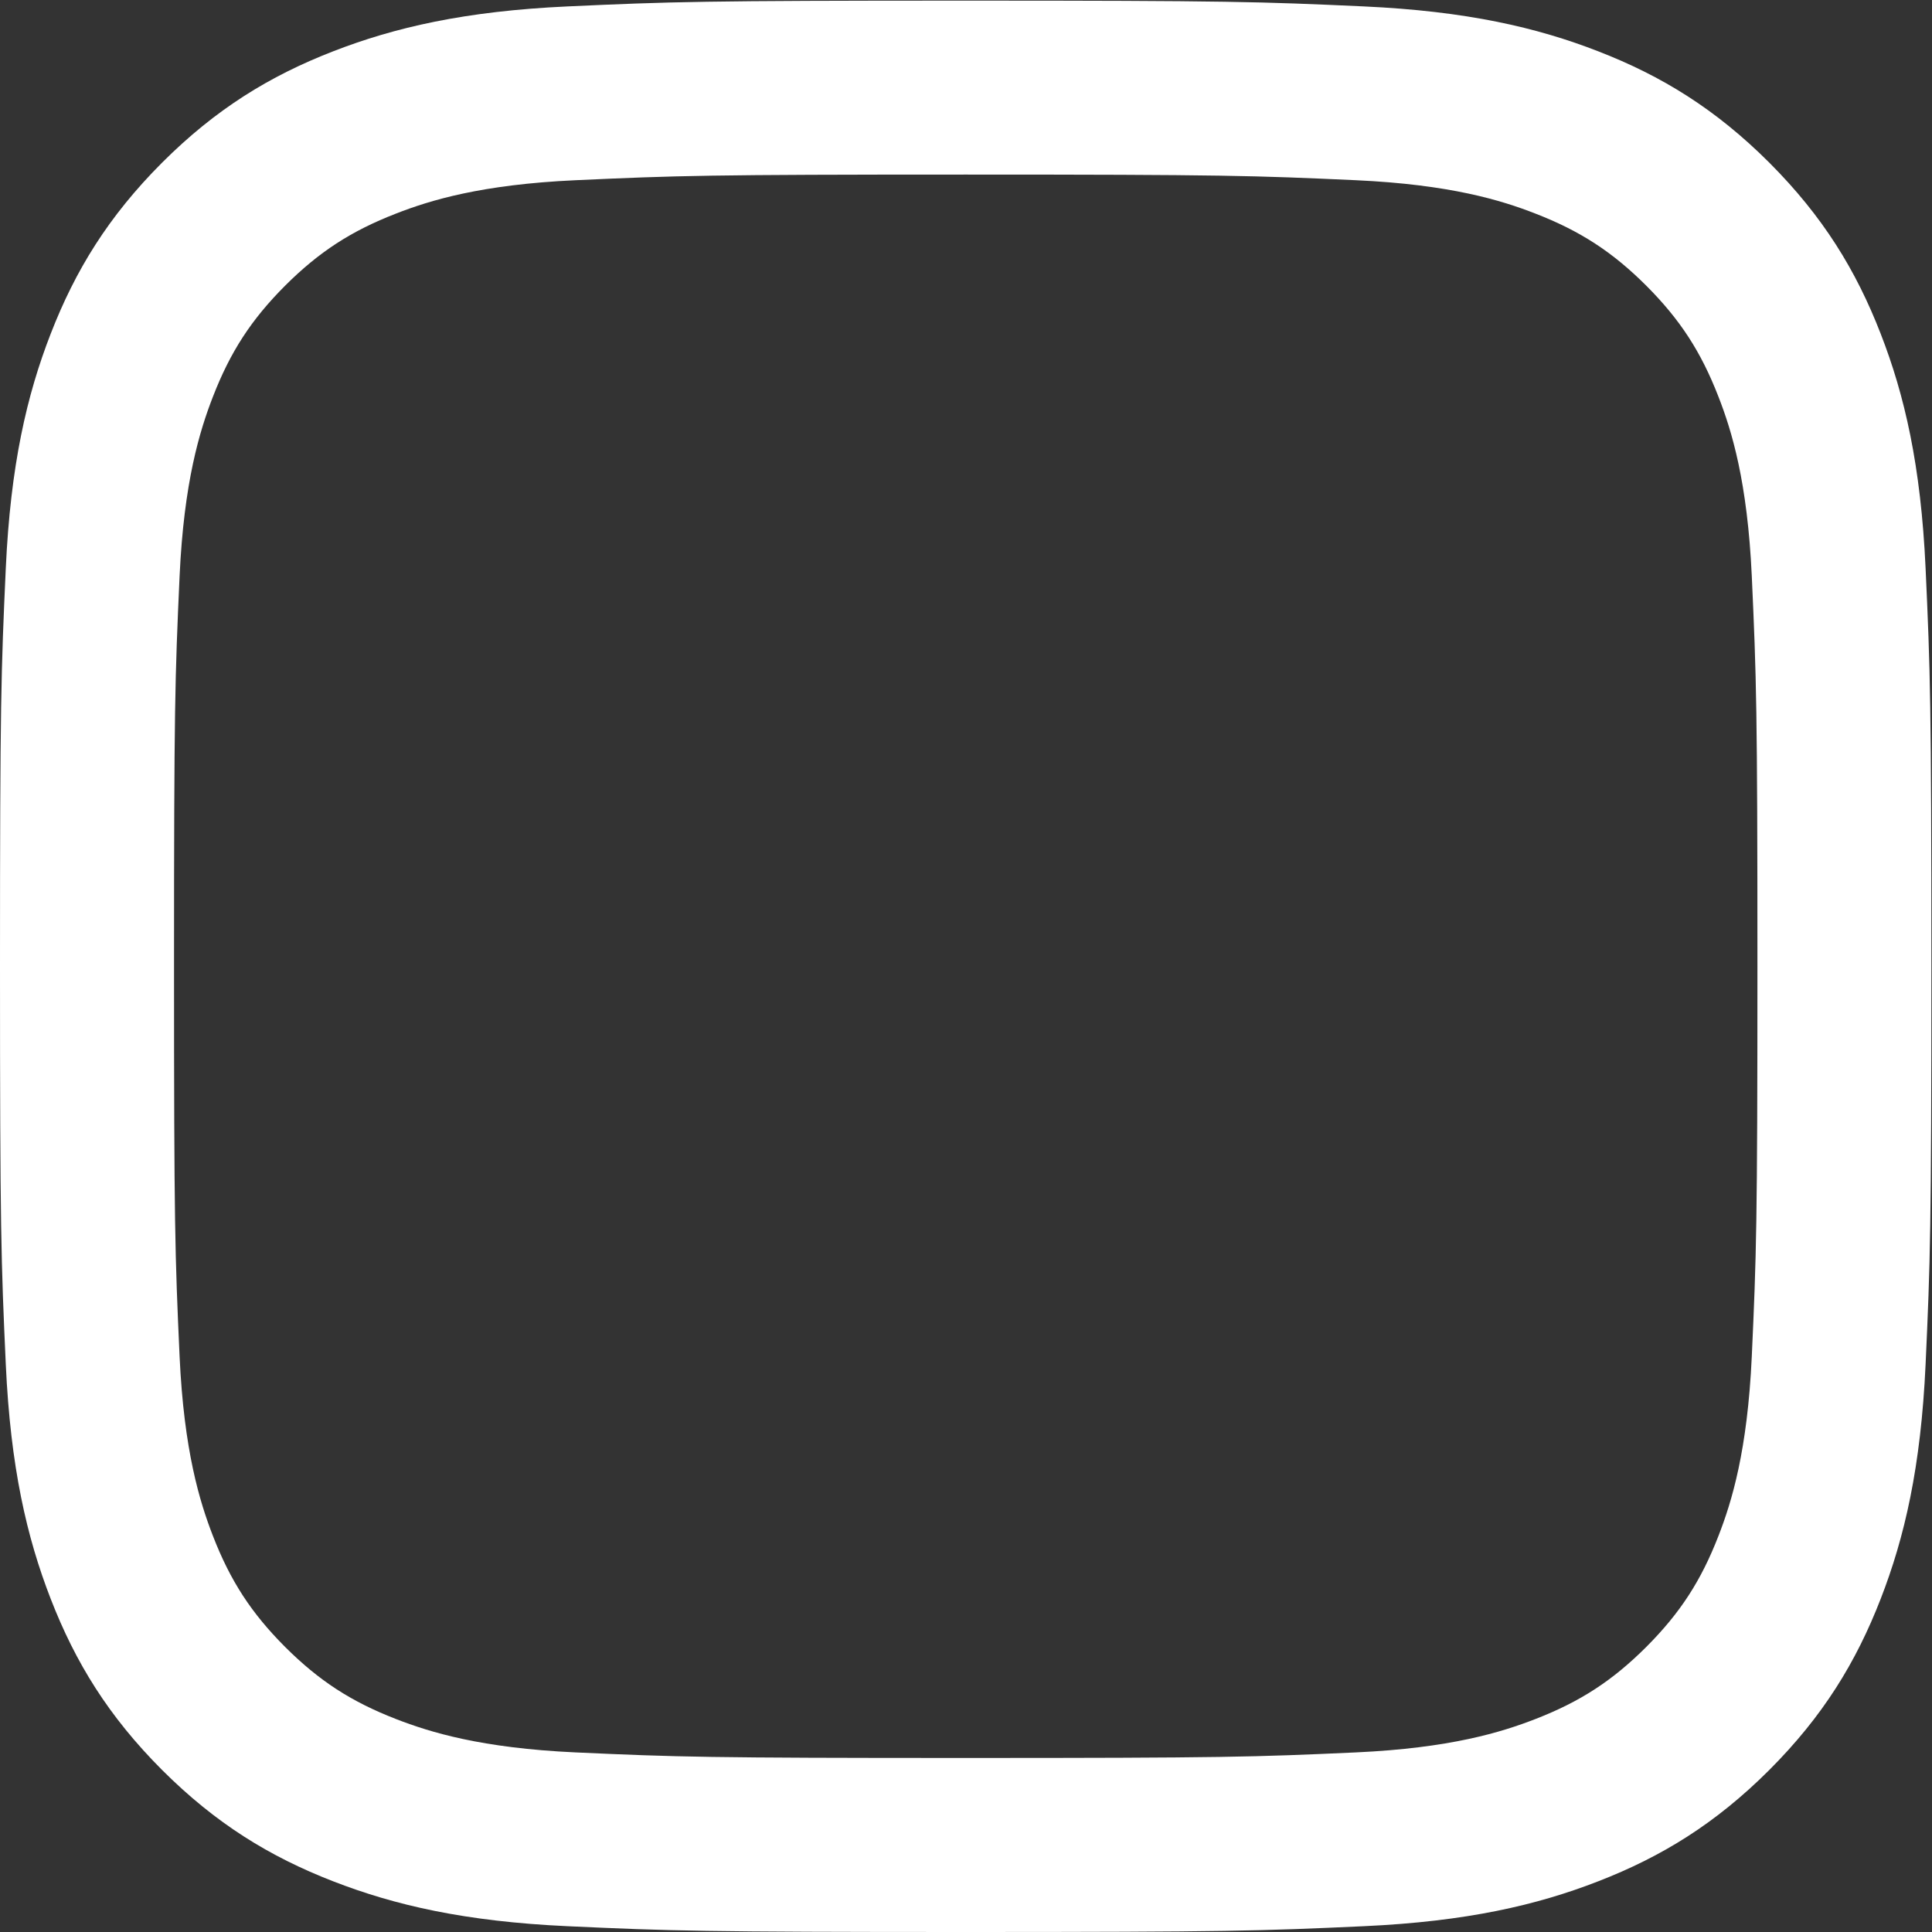 ﻿<?xml version="1.0" encoding="utf-8"?>
<svg version="1.1" xmlns:xlink="http://www.w3.org/1999/xlink" width="25px" height="25px" xmlns="http://www.w3.org/2000/svg">
  <rect width="100%" height="100%" fill="#333333" stroke="none"/>
  <g transform="matrix(1 0 0 1 -1416 -85 )">
    <path d="M 20.681 0.664  C 19.887 0.355  18.978 0.144  17.648 0.083  C 16.315 0.022  15.89 0.008  12.496 0.008  C 9.102 0.008  8.677 0.022  7.344 0.083  C 6.014 0.144  5.106 0.355  4.311 0.664  C 3.489 0.983  2.792 1.411  2.097 2.105  C 1.403 2.8  0.975 3.497  0.656 4.319  C 0.347 5.113  0.136 6.022  0.075 7.352  C 0.014 8.685  0 9.11  0 12.504  C 0 15.898  0.014 16.323  0.075 17.656  C 0.136 18.986  0.347 19.894  0.656 20.689  C 0.975 21.511  1.403 22.208  2.097 22.903  C 2.792 23.597  3.489 24.025  4.311 24.344  C 5.106 24.653  6.014 24.864  7.344 24.925  C 8.677 24.986  9.102 25  12.496 25  C 15.89 25  16.315 24.986  17.648 24.925  C 18.978 24.864  19.887 24.653  20.681 24.344  C 21.503 24.025  22.2 23.597  22.895 22.903  C 23.589 22.208  24.017 21.511  24.336 20.689  C 24.645 19.894  24.856 18.986  24.917 17.656  C 24.978 16.323  24.992 15.898  24.992 12.504  C 24.992 9.11  24.978 8.685  24.917 7.352  C 24.856 6.022  24.645 5.113  24.336 4.319  C 24.017 3.497  23.589 2.8  22.895 2.105  C 22.2 1.411  21.503 0.983  20.681 0.664  Z M 7.447 2.332  C 8.764 2.272  9.159 2.259  12.496 2.259  C 15.833 2.259  16.228 2.272  17.546 2.332  C 18.764 2.388  19.426 2.591  19.866 2.763  C 20.449 2.989  20.865 3.26  21.303 3.697  C 21.74 4.135  22.011 4.551  22.237 5.134  C 22.409 5.574  22.612 6.236  22.668 7.454  C 22.728 8.772  22.741 9.167  22.741 12.504  C 22.741 15.841  22.728 16.236  22.668 17.553  C 22.612 18.772  22.409 19.433  22.237 19.874  C 22.011 20.457  21.74 20.873  21.303 21.311  C 20.865 21.748  20.449 22.019  19.866 22.245  C 19.426 22.416  18.764 22.62  17.546 22.676  C 16.228 22.736  15.833 22.748  12.496 22.748  C 9.159 22.748  8.764 22.736  7.447 22.676  C 6.228 22.62  5.567 22.416  5.126 22.245  C 4.543 22.019  4.127 21.748  3.689 21.311  C 3.252 20.873  2.981 20.457  2.755 19.874  C 2.584 19.433  2.38 18.772  2.324 17.553  C 2.264 16.236  2.252 15.841  2.252 12.504  C 2.252 9.167  2.264 8.772  2.324 7.454  C 2.38 6.236  2.584 5.574  2.755 5.134  C 2.981 4.551  3.252 4.135  3.689 3.697  C 4.127 3.26  4.543 2.989  5.126 2.763  C 5.567 2.591  6.228 2.388  7.447 2.332  Z " fill-rule="nonzero" fill="#ffffff" stroke="none" transform="matrix(1 0 0 1 1416 85 )" />
  </g>
</svg>